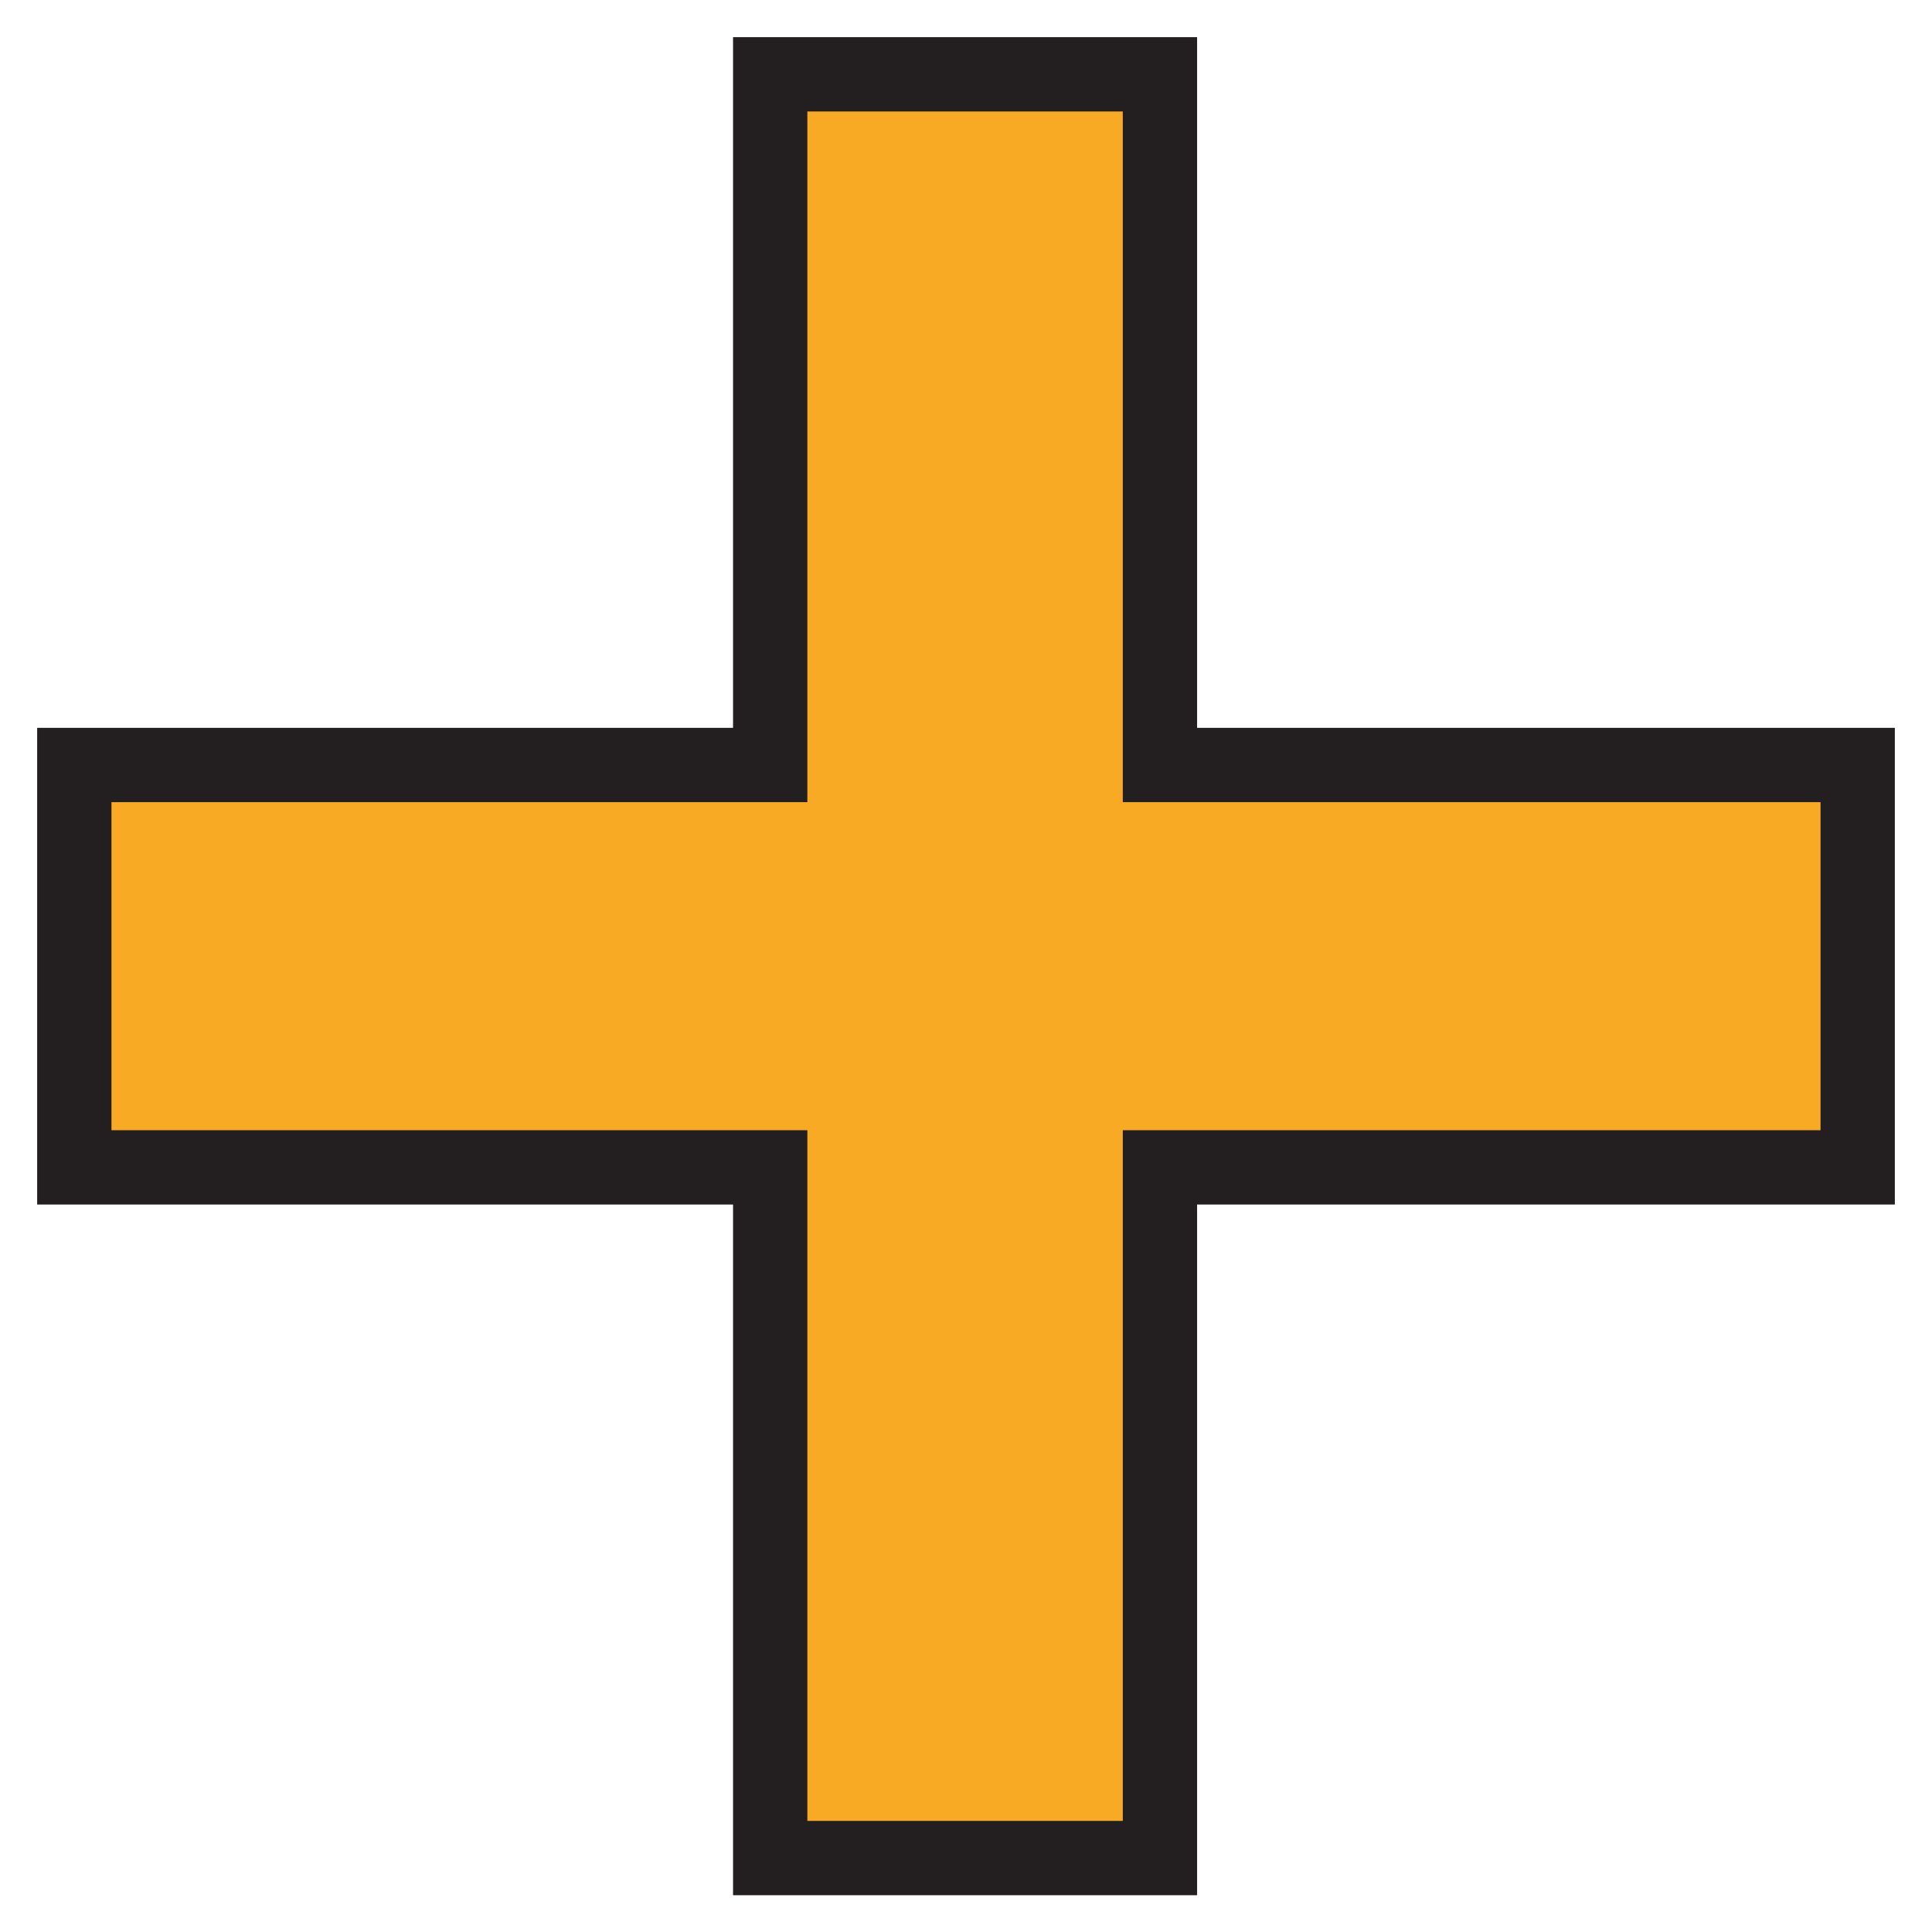 <?xml version="1.0" encoding="UTF-8"?>
<svg id="Layer_1" data-name="Layer 1" xmlns="http://www.w3.org/2000/svg" viewBox="0 0 52 52">
  <defs>
    <style>
      .cls-1 {
        fill: #231f20;
      }

      .cls-2 {
        fill: #f8aa24;
      }
    </style>
  </defs>
  <polygon class="cls-2" points="20.73 50 20.73 31.42 2 31.42 2 20.59 20.73 20.59 20.73 2 31.22 2 31.22 20.59 50 20.59 50 31.42 31.22 31.42 31.22 50 20.73 50"/>
  <path class="cls-1" d="M30.22,3v18.59h18.78v8.83h-18.78v18.59h-8.49v-18.59H3v-8.83h18.73V3h8.49M32.22,1h-12.49v18.59H1v12.83h18.73v18.59h12.49v-18.59h18.78v-12.83h-18.78V1h0Z"/>
</svg>